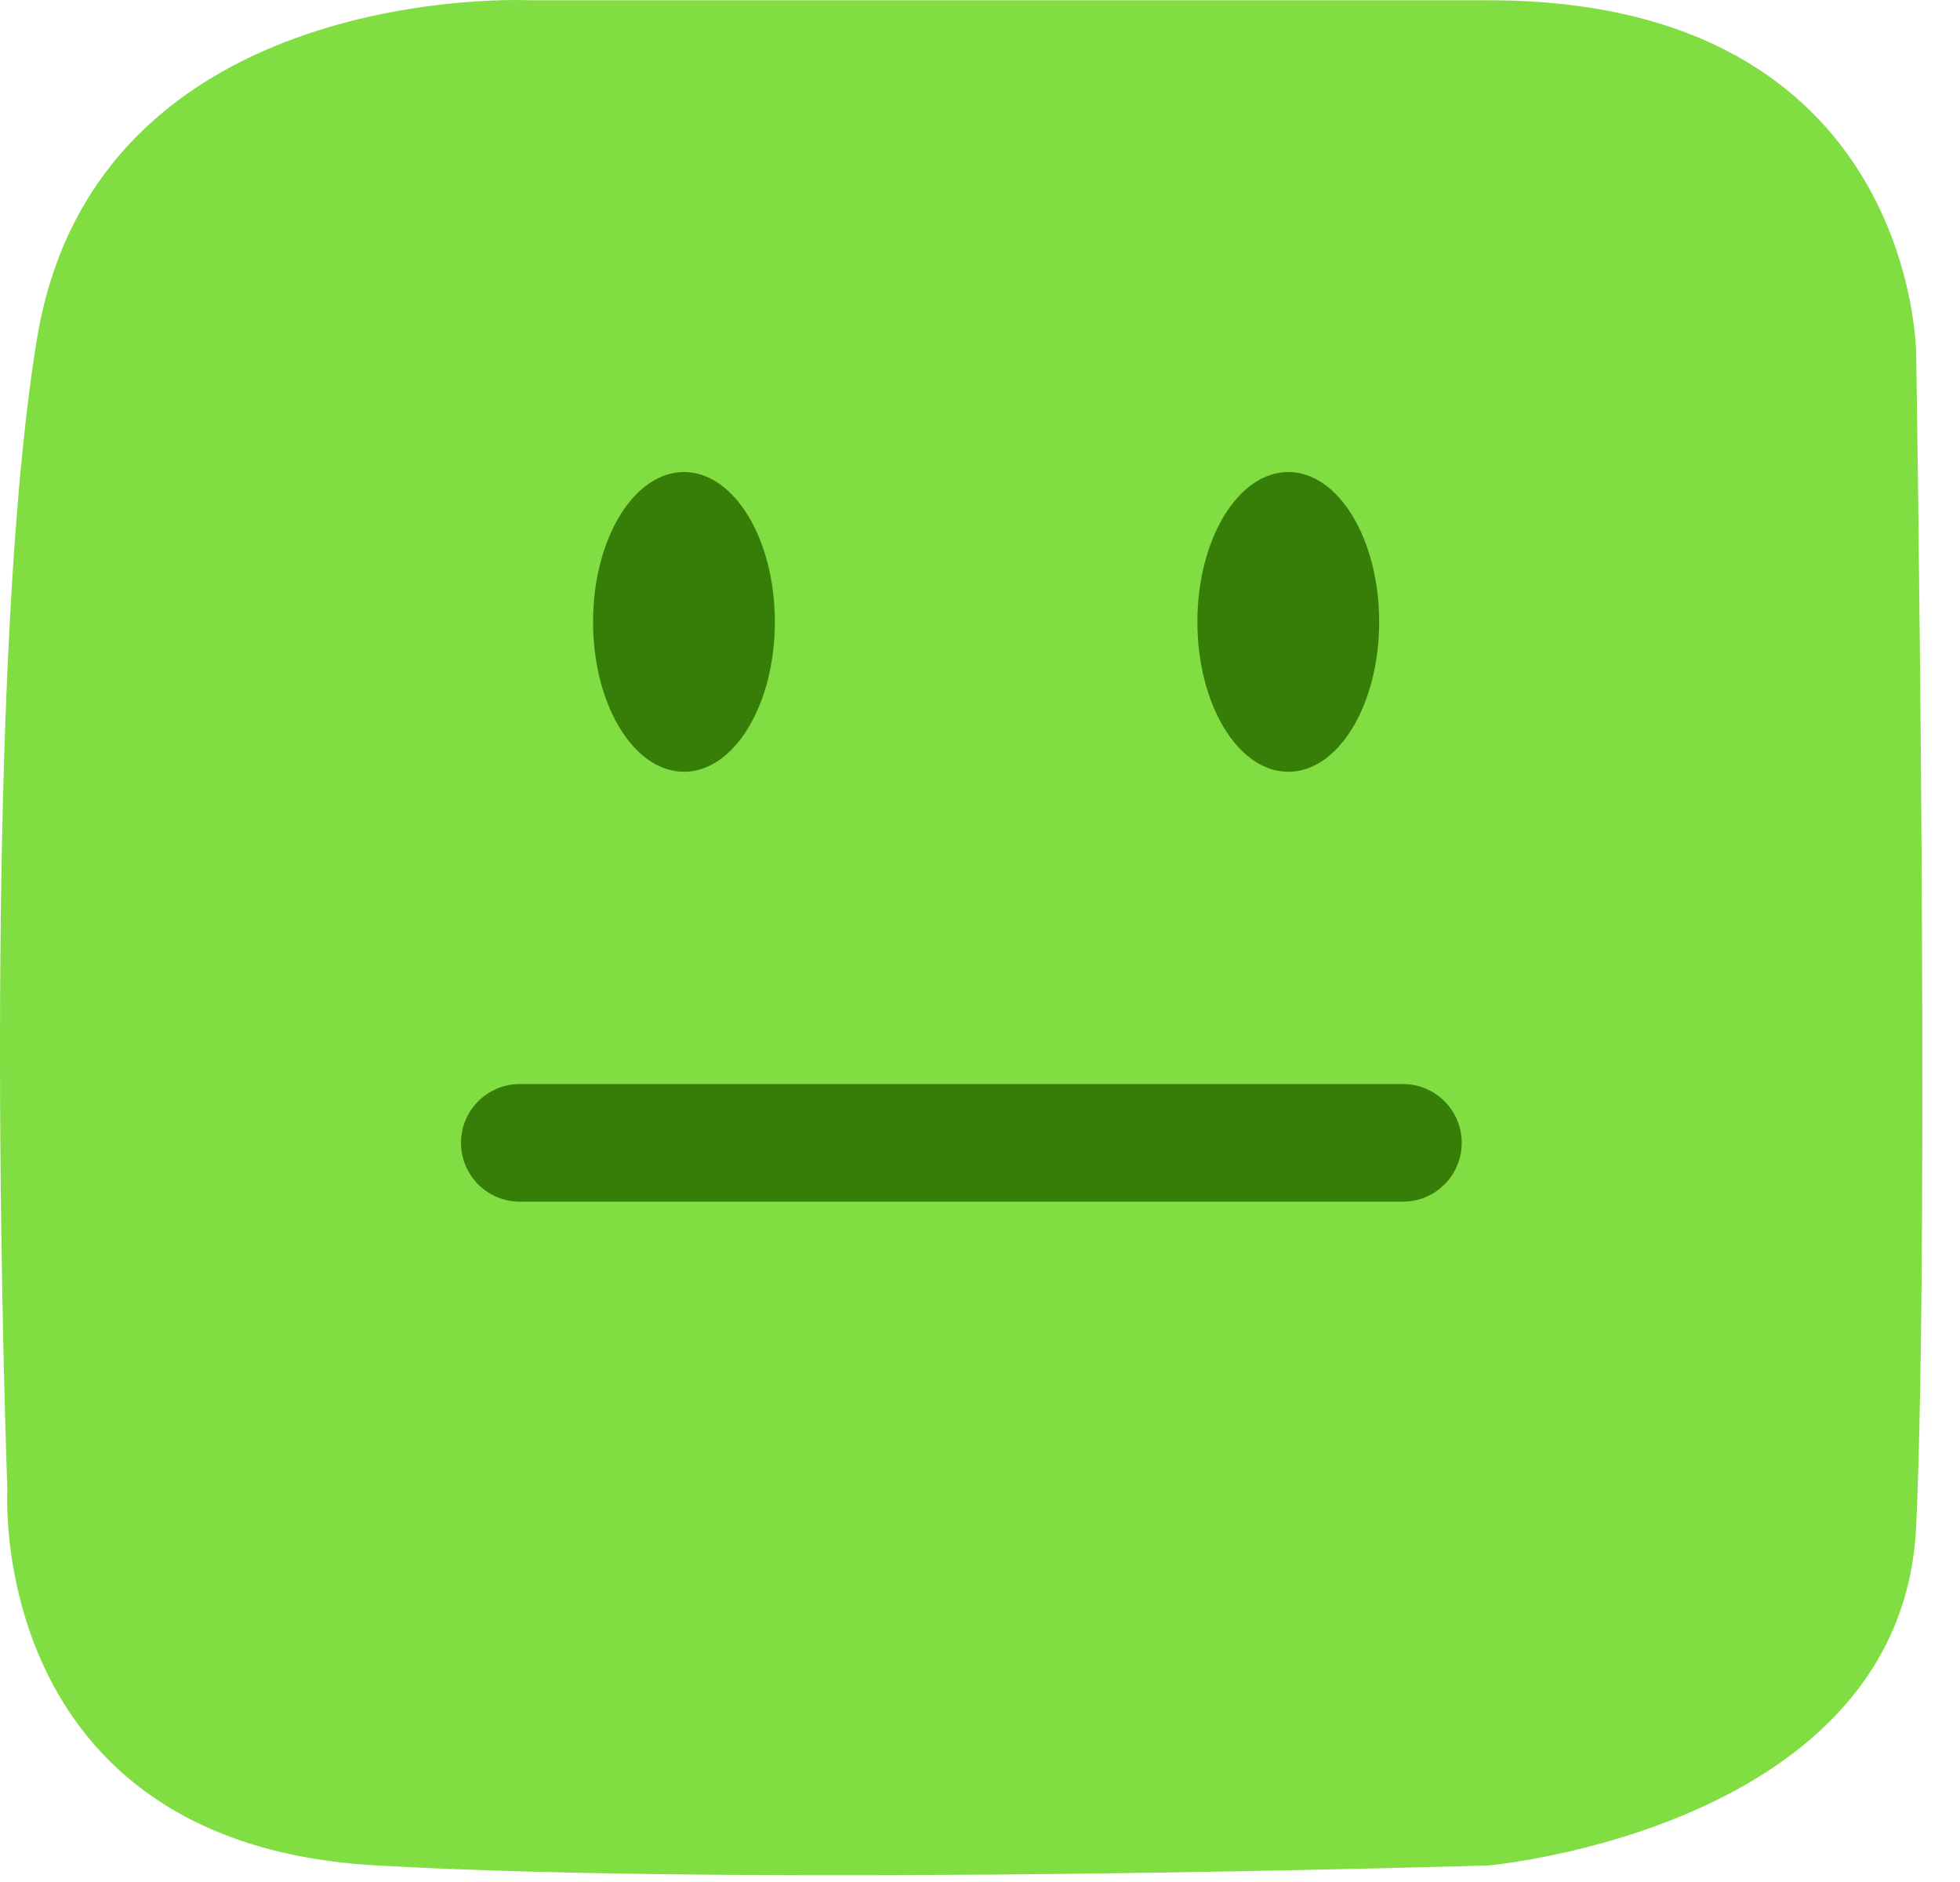<svg width="50" height="48" viewBox="0 0 50 48" fill="none" xmlns="http://www.w3.org/2000/svg">
<path d="M37.977 0.007H13.537C13.537 0.007 2.444 -0.552 0.94 8.66C-0.564 17.872 0.188 37.989 0.188 37.989C0.188 37.989 -0.376 47.013 9.588 47.577C19.553 48.141 37.977 47.577 37.977 47.577C37.977 47.577 48.527 46.637 48.882 38.929C49.237 31.221 48.882 9.036 48.882 9.036C48.882 9.036 48.882 0.007 37.977 0.007Z" fill="#80DD42"/>
<path d="M32.865 19.684C31.584 19.684 30.546 17.973 30.546 15.862C30.546 13.751 31.584 12.039 32.865 12.039C34.145 12.039 35.183 13.751 35.183 15.862C35.183 17.973 34.145 19.684 32.865 19.684Z" fill="#377E08"/>
<path d="M17.448 19.684C16.167 19.684 15.129 17.973 15.129 15.862C15.129 13.751 16.167 12.039 17.448 12.039C18.729 12.039 19.767 13.751 19.767 15.862C19.767 17.973 18.729 19.684 17.448 19.684Z" fill="#377E08"/>
<path d="M35.789 29.148H13.26" stroke="#377E08" stroke-width="3" stroke-linecap="round" stroke-linejoin="round"/>
</svg>
